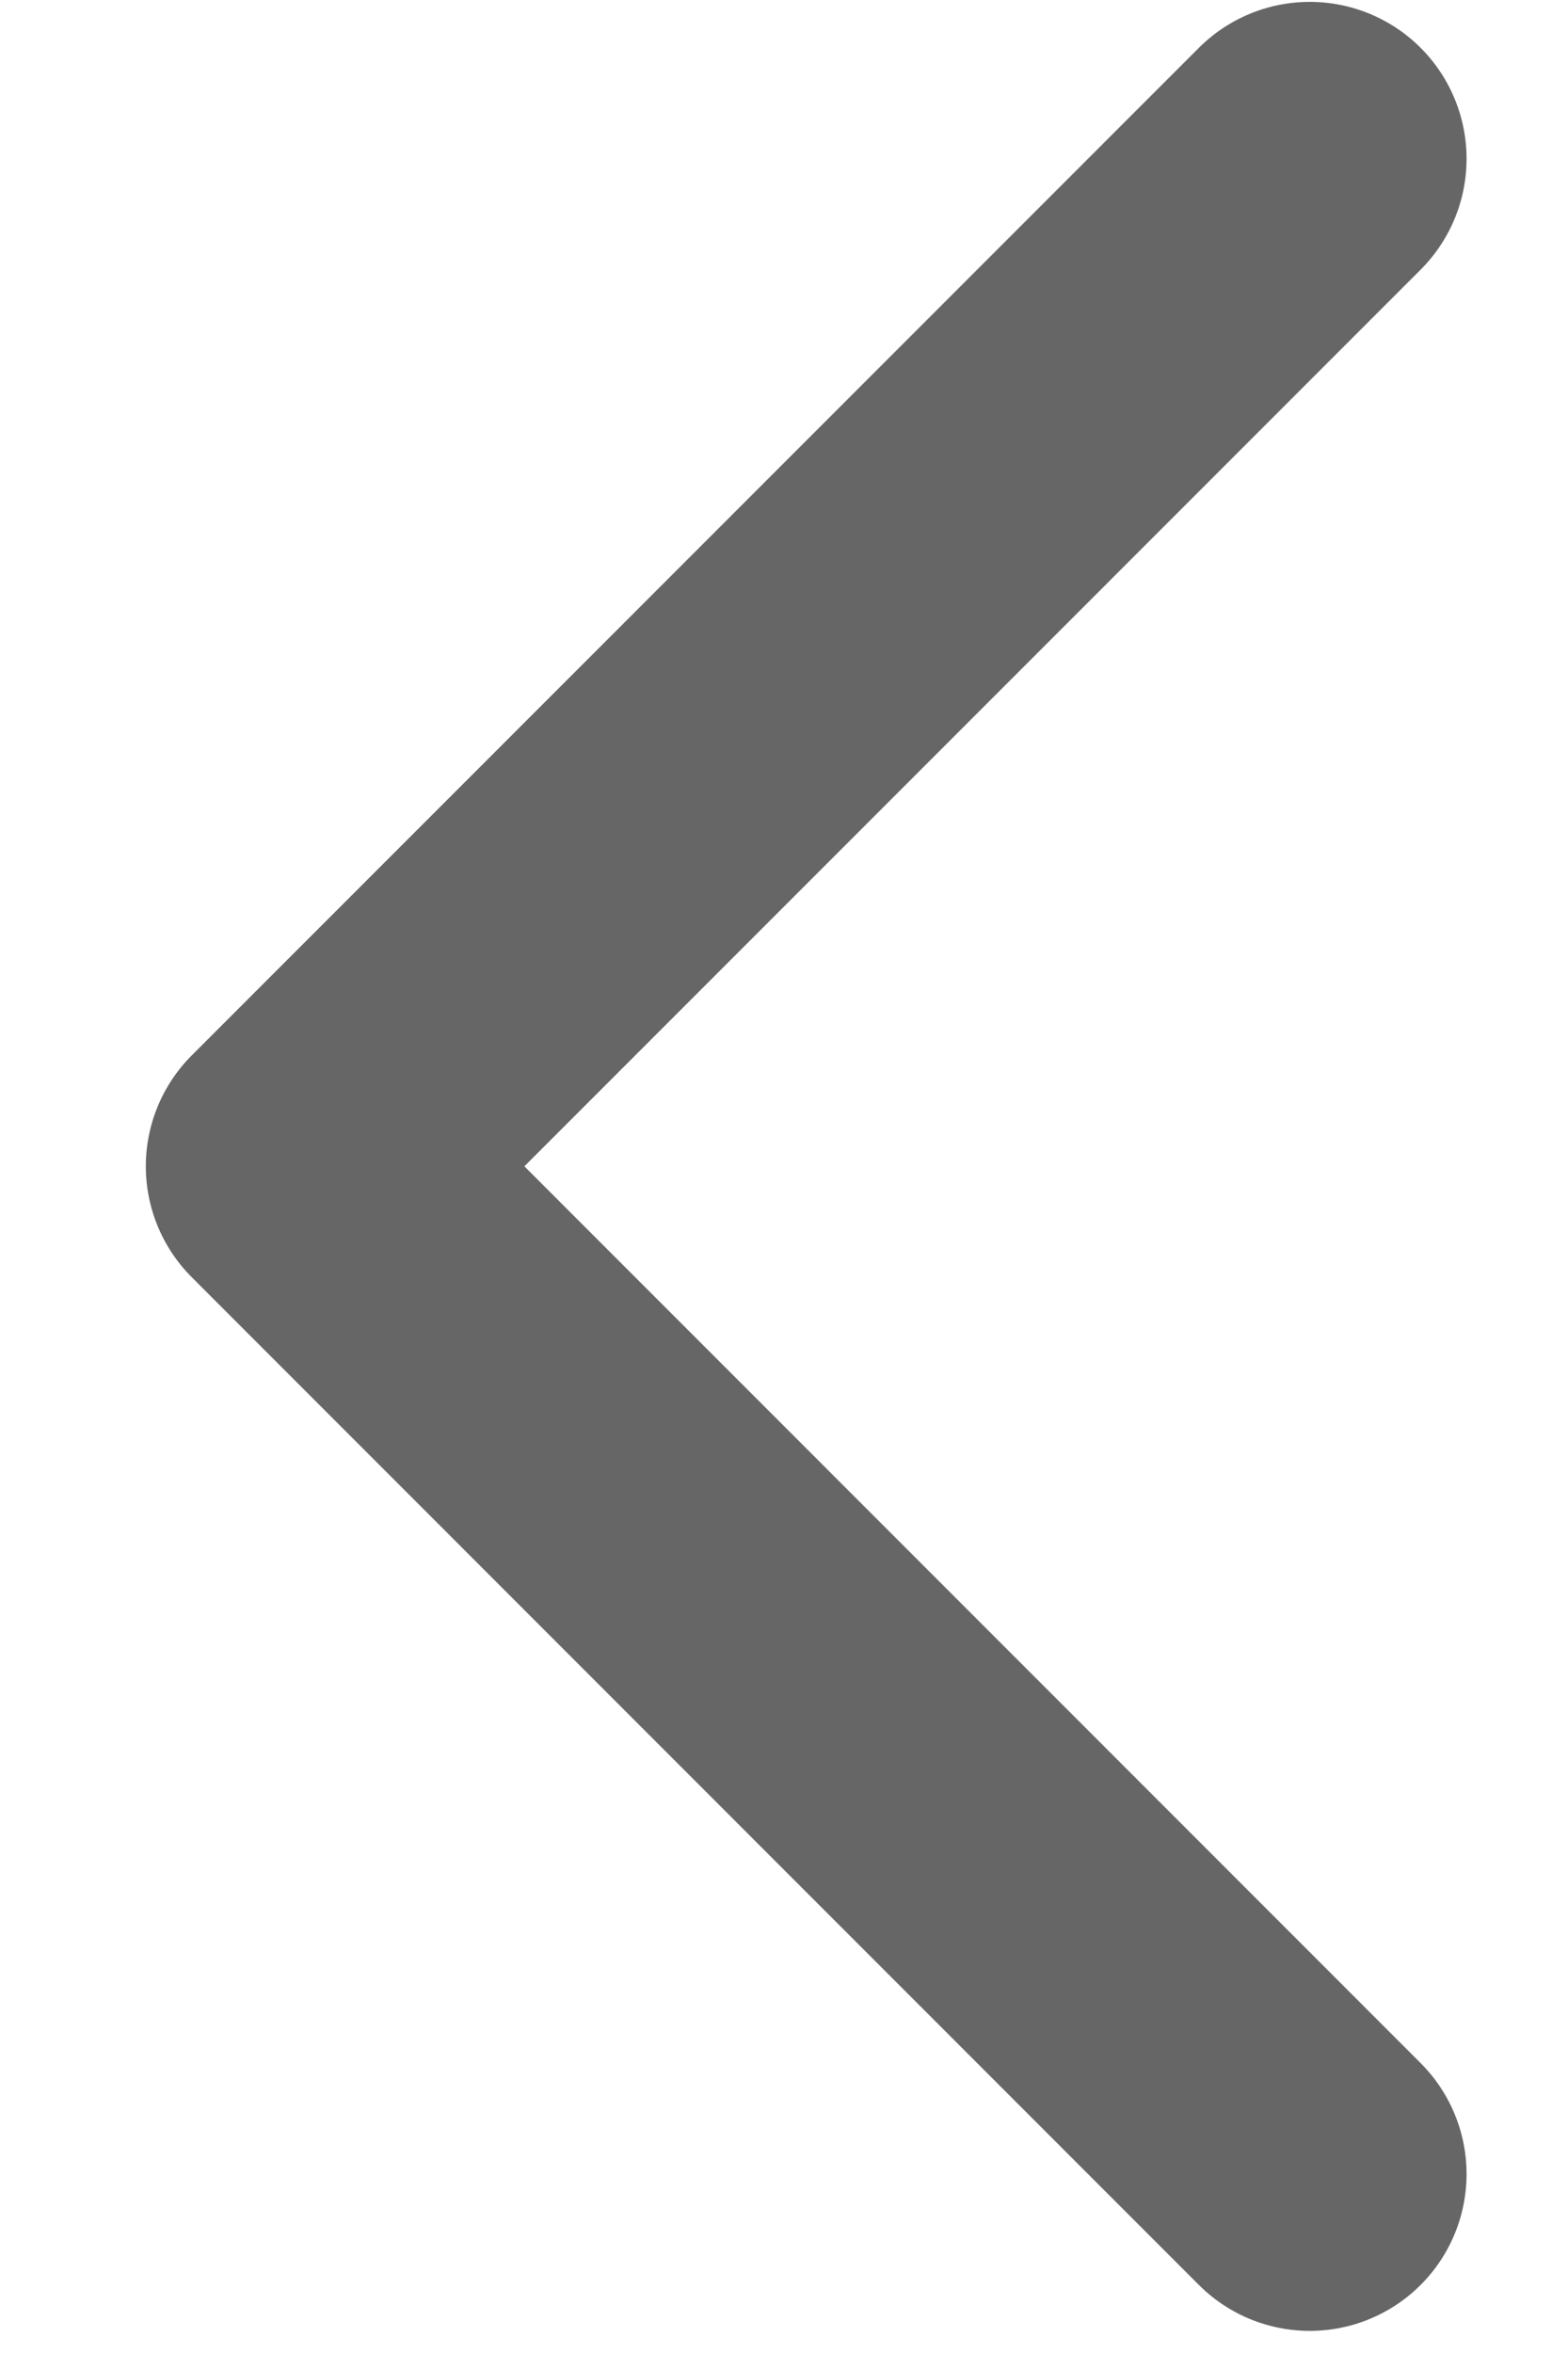 <svg width="10" height="15" viewBox="0 0 10 15" fill="none" xmlns="http://www.w3.org/2000/svg">
<path d="M8.353 13.859L1.93 7.435L8.353 1.012" stroke="#666666" stroke-width="2" stroke-linecap="round" stroke-linejoin="round"/>
</svg>

